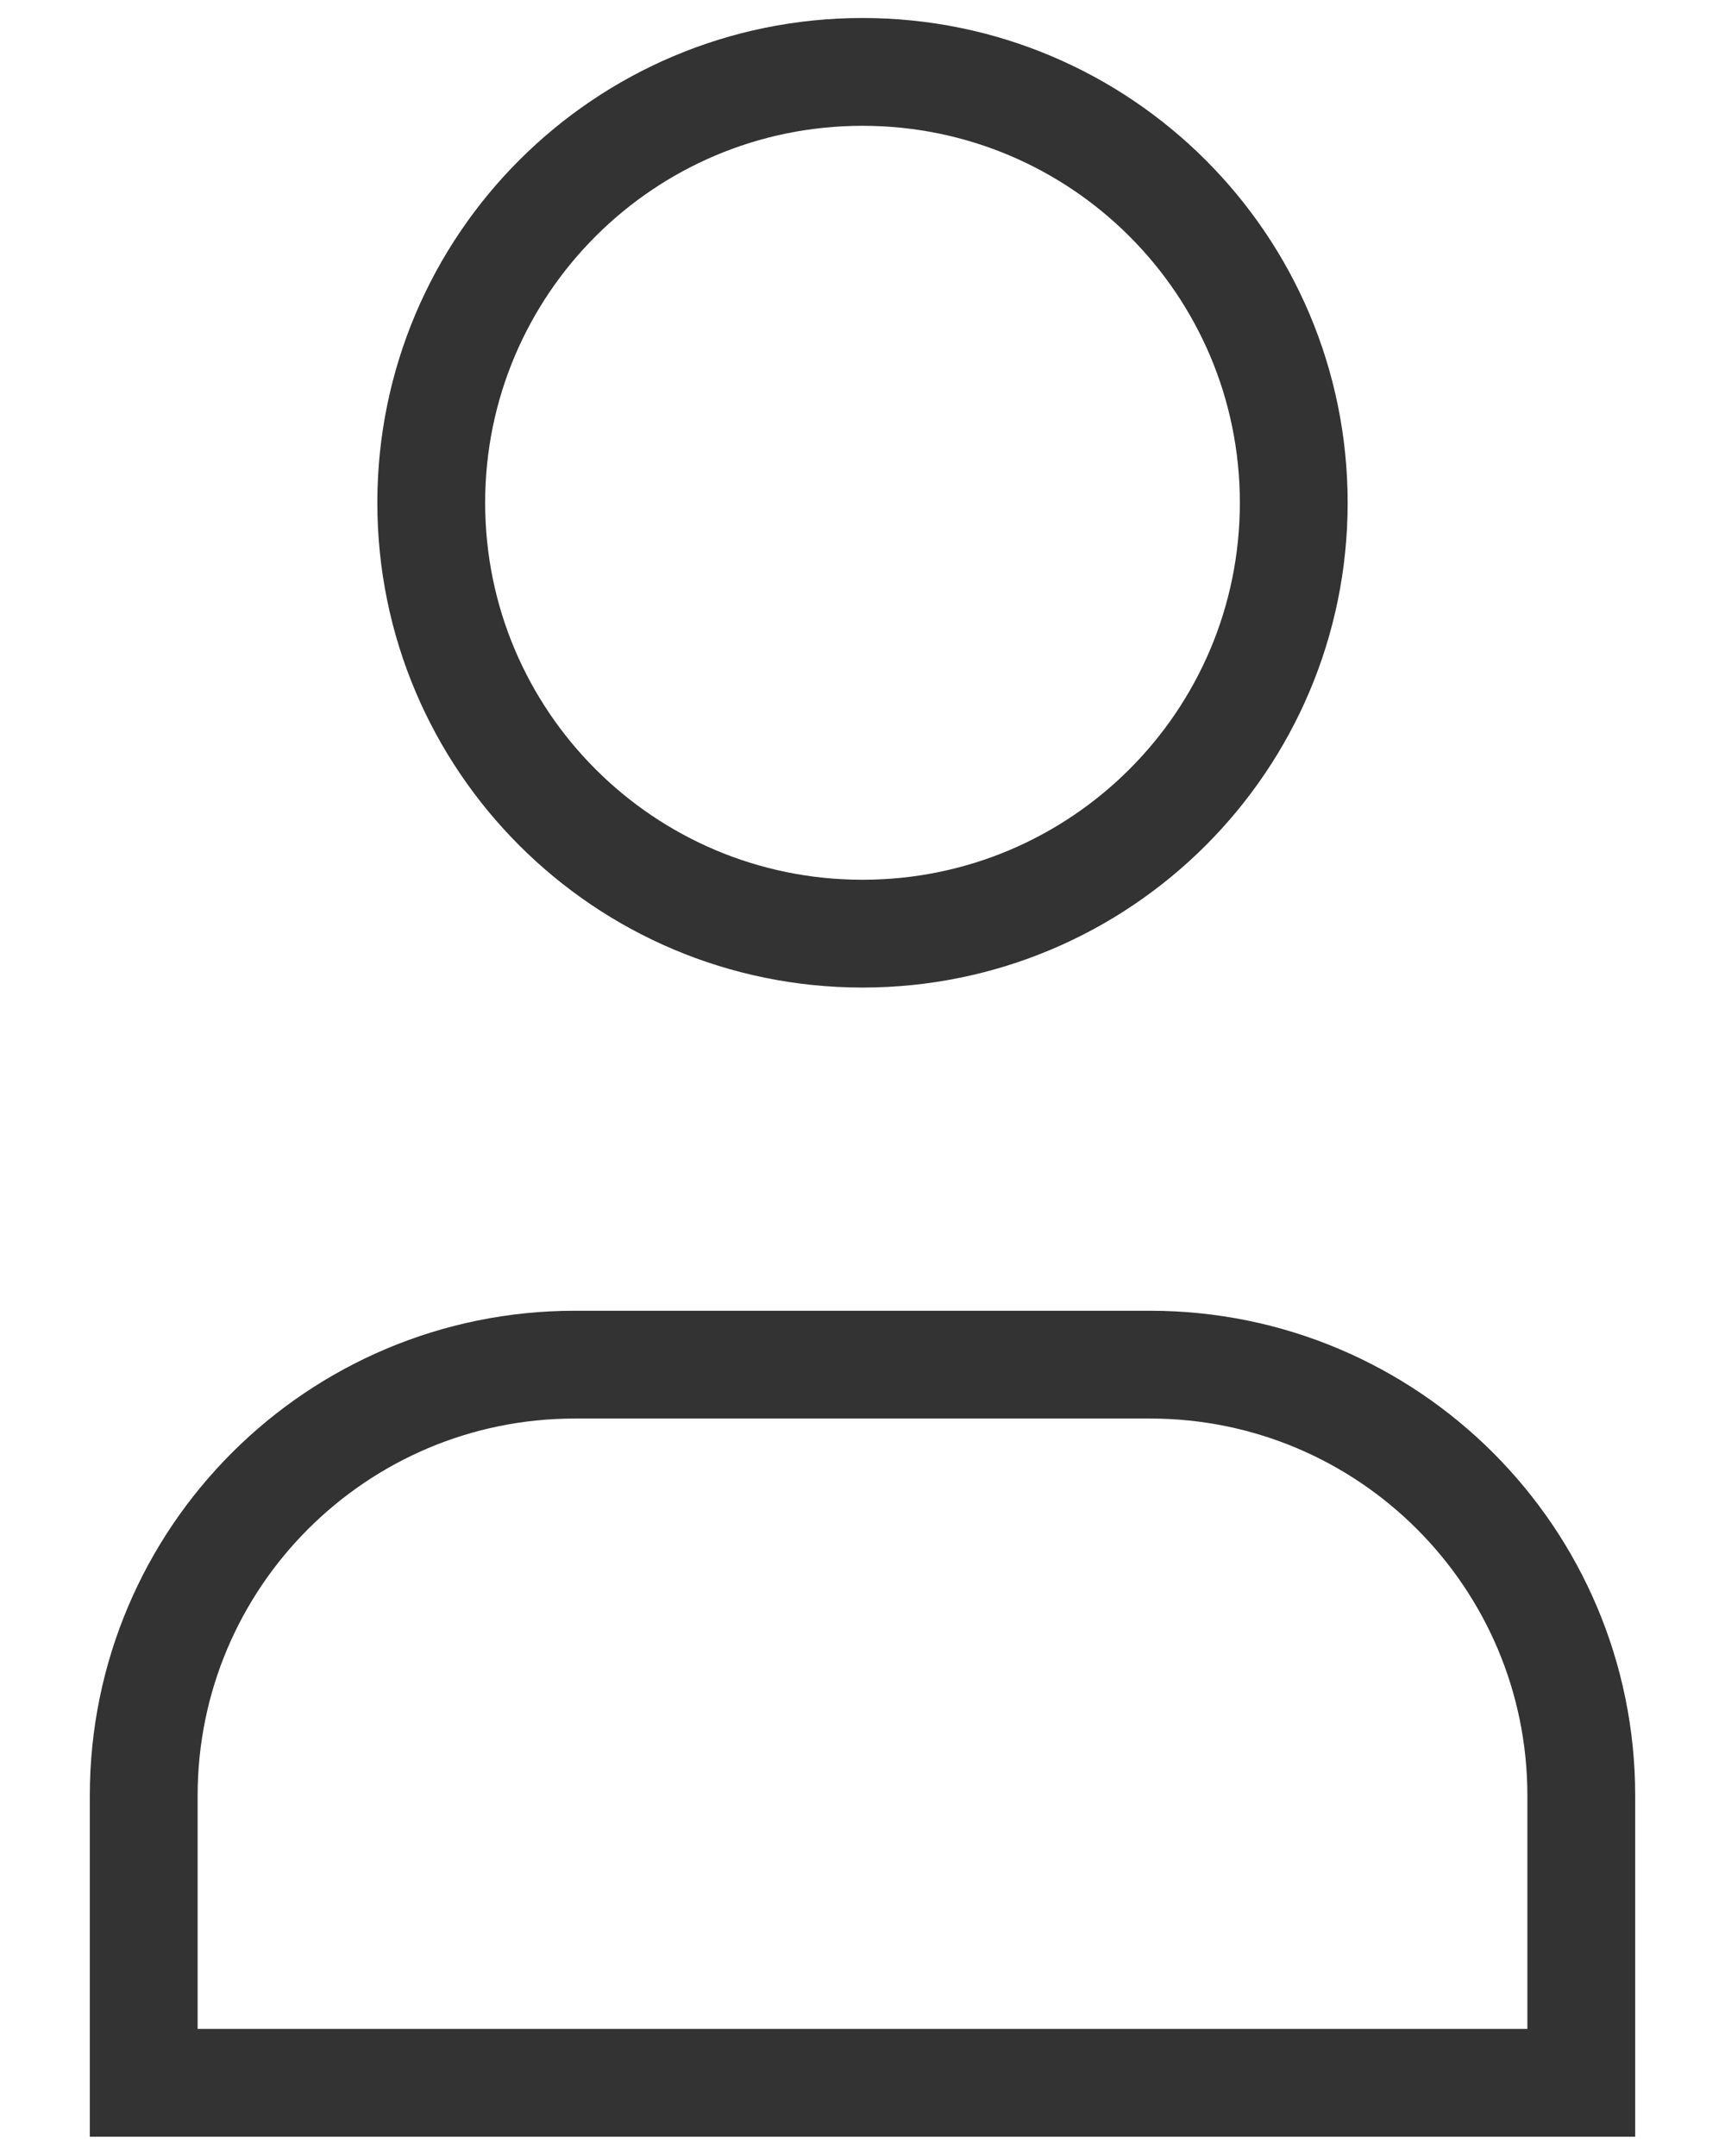 <svg width="16" height="20" viewBox="0 0 16 20" fill="none" xmlns="http://www.w3.org/2000/svg">
<path fill-rule="evenodd" clip-rule="evenodd" d="M12 4.664C12 6.872 10.209 8.661 8 8.661C5.791 8.661 4 6.872 4 4.664C4 2.456 5.791 0.667 8 0.667C10.209 0.667 12 2.456 12 4.664Z" stroke="#333333" stroke-linecap="square"/>
<path fill-rule="evenodd" clip-rule="evenodd" d="M14.667 19.321H1.333C1.333 18.374 1.333 17.474 1.333 16.658C1.333 14.449 3.124 12.659 5.333 12.659H10.667C12.876 12.659 14.667 14.449 14.667 16.658C14.667 17.474 14.667 18.374 14.667 19.321Z" stroke="#333333" stroke-linecap="square"/>
</svg>
